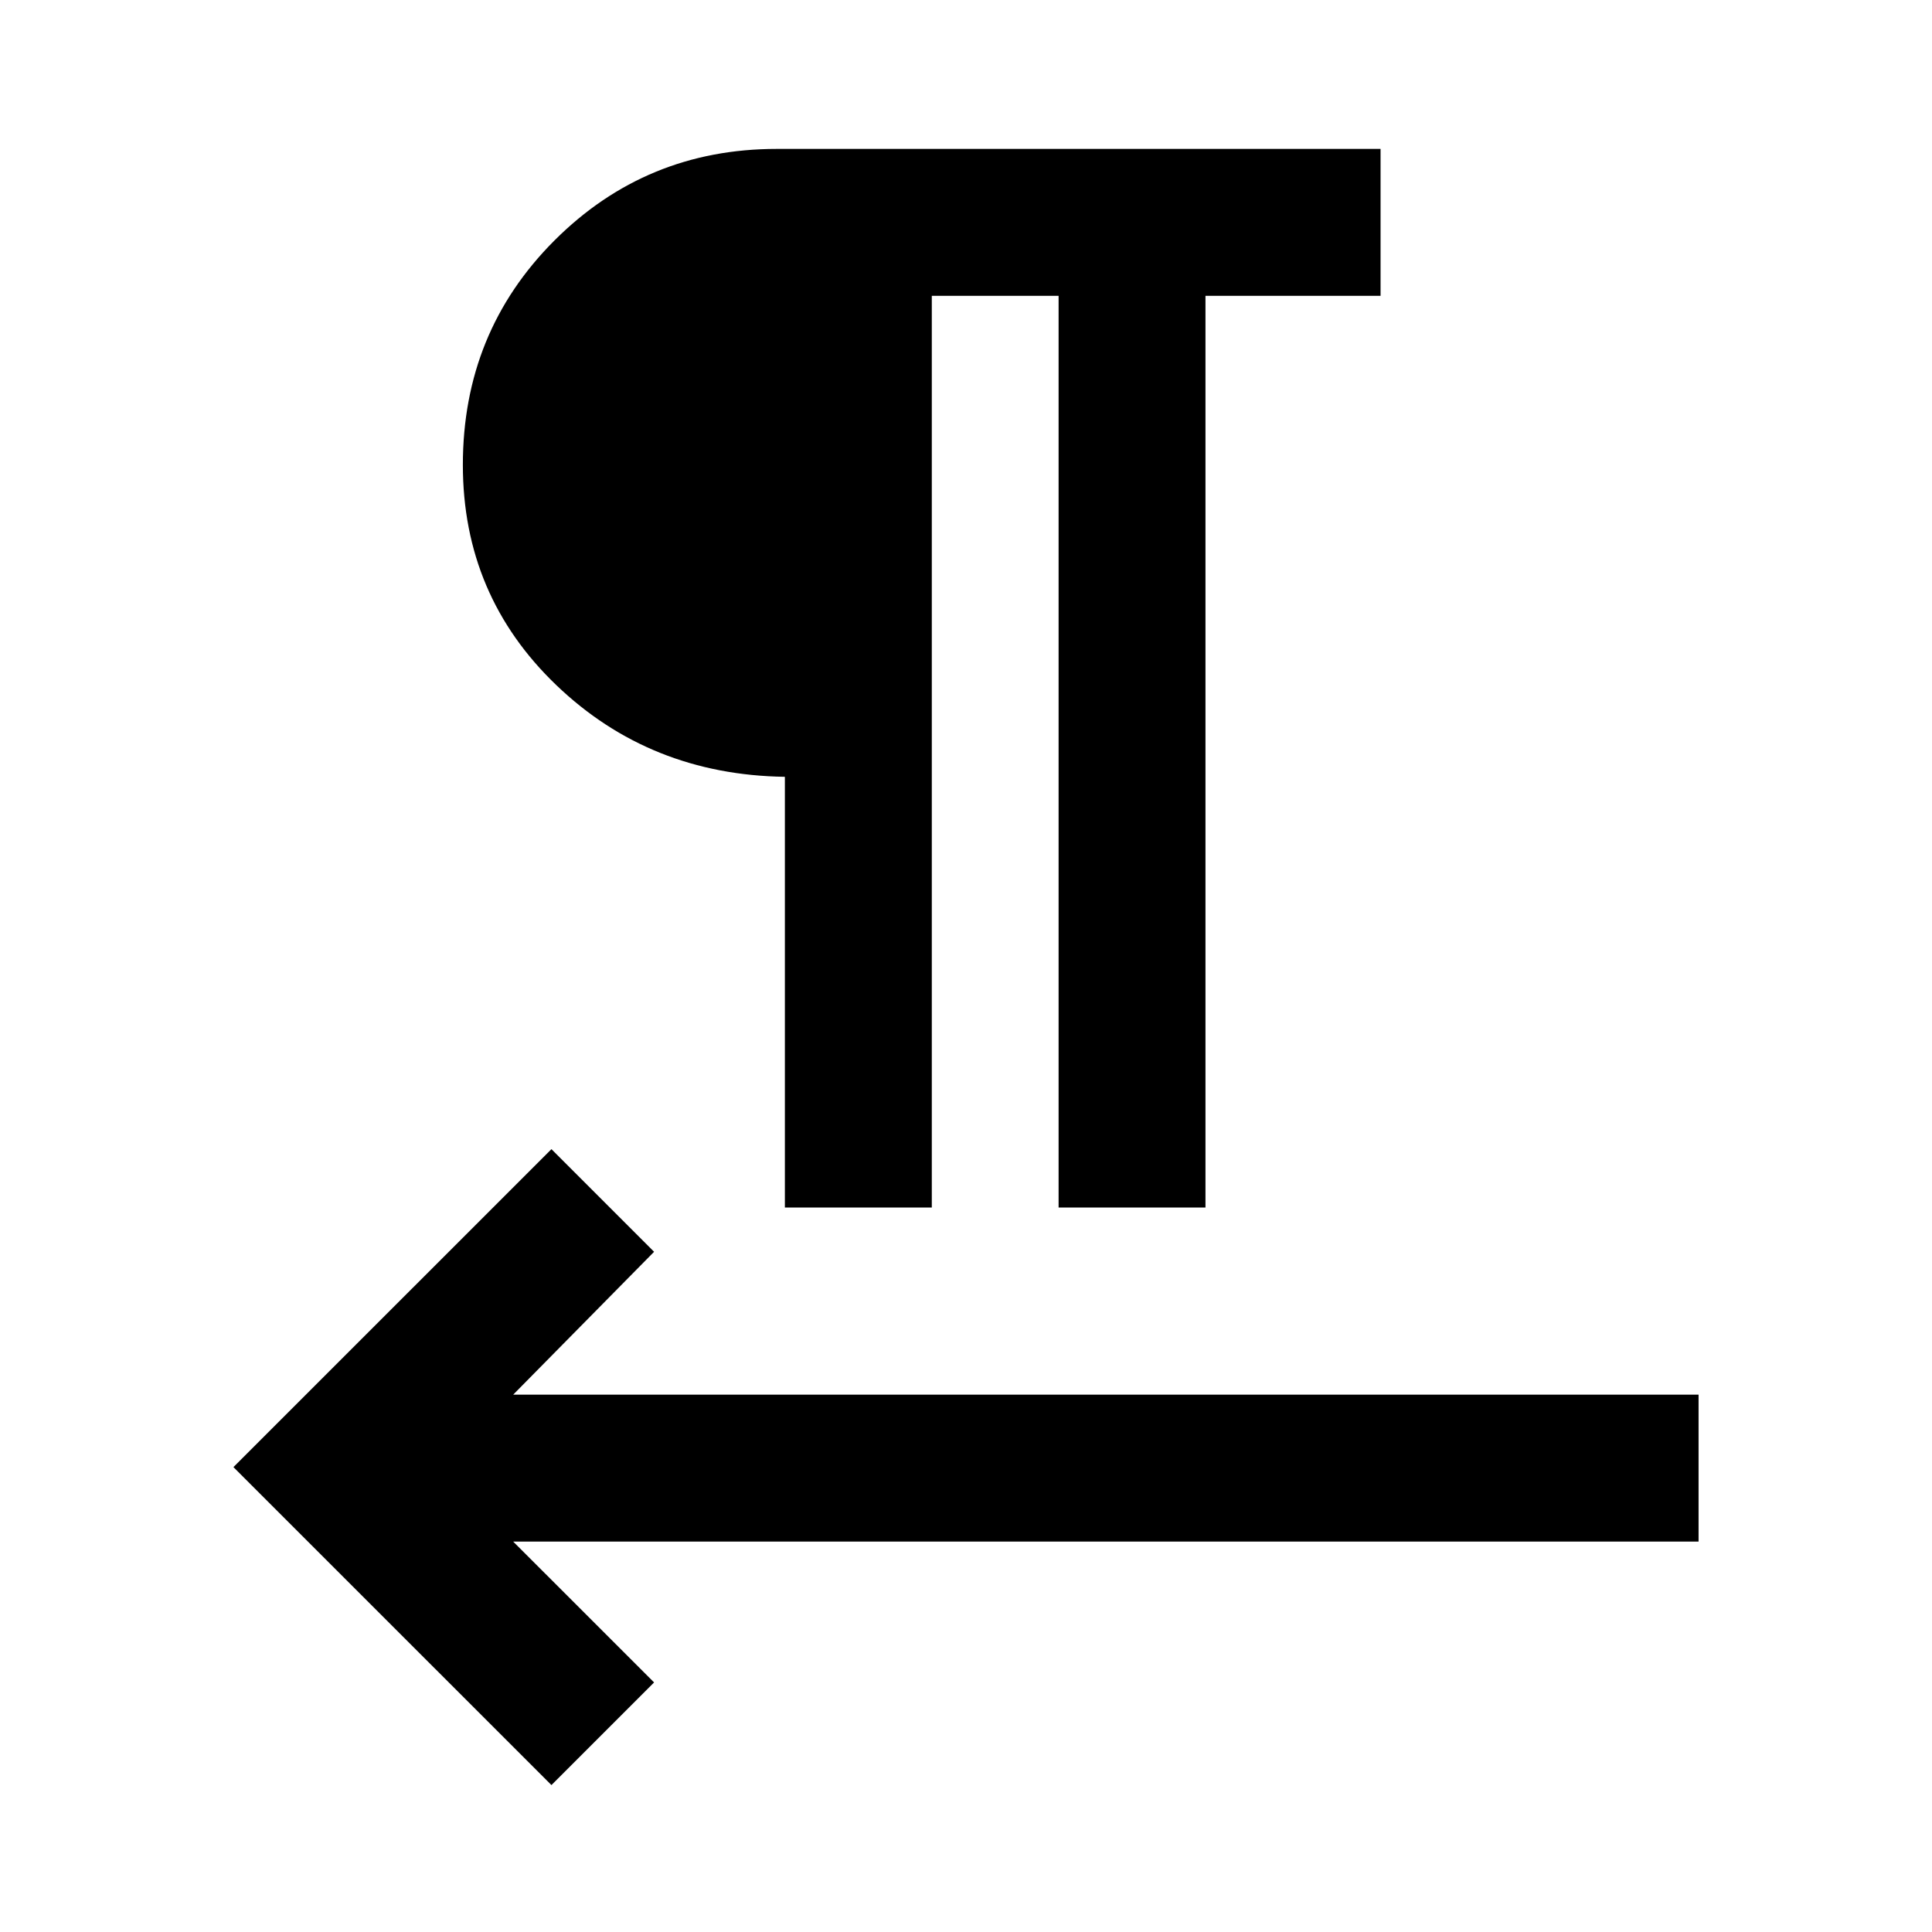 <svg xmlns="http://www.w3.org/2000/svg" height="40" width="40"><path d="M11.417 36.958 4.833 30.375 11.417 23.792 13.542 25.917 10.625 28.875H35.167V31.917H10.625L13.542 34.833ZM16.25 25V16.083Q13.458 16.042 11.521 14.188Q9.583 12.333 9.583 9.625Q9.583 6.875 11.479 4.979Q13.375 3.083 16.083 3.083H28.583V6.125H24.958V25H21.917V6.125H19.292V25Z"/></svg>